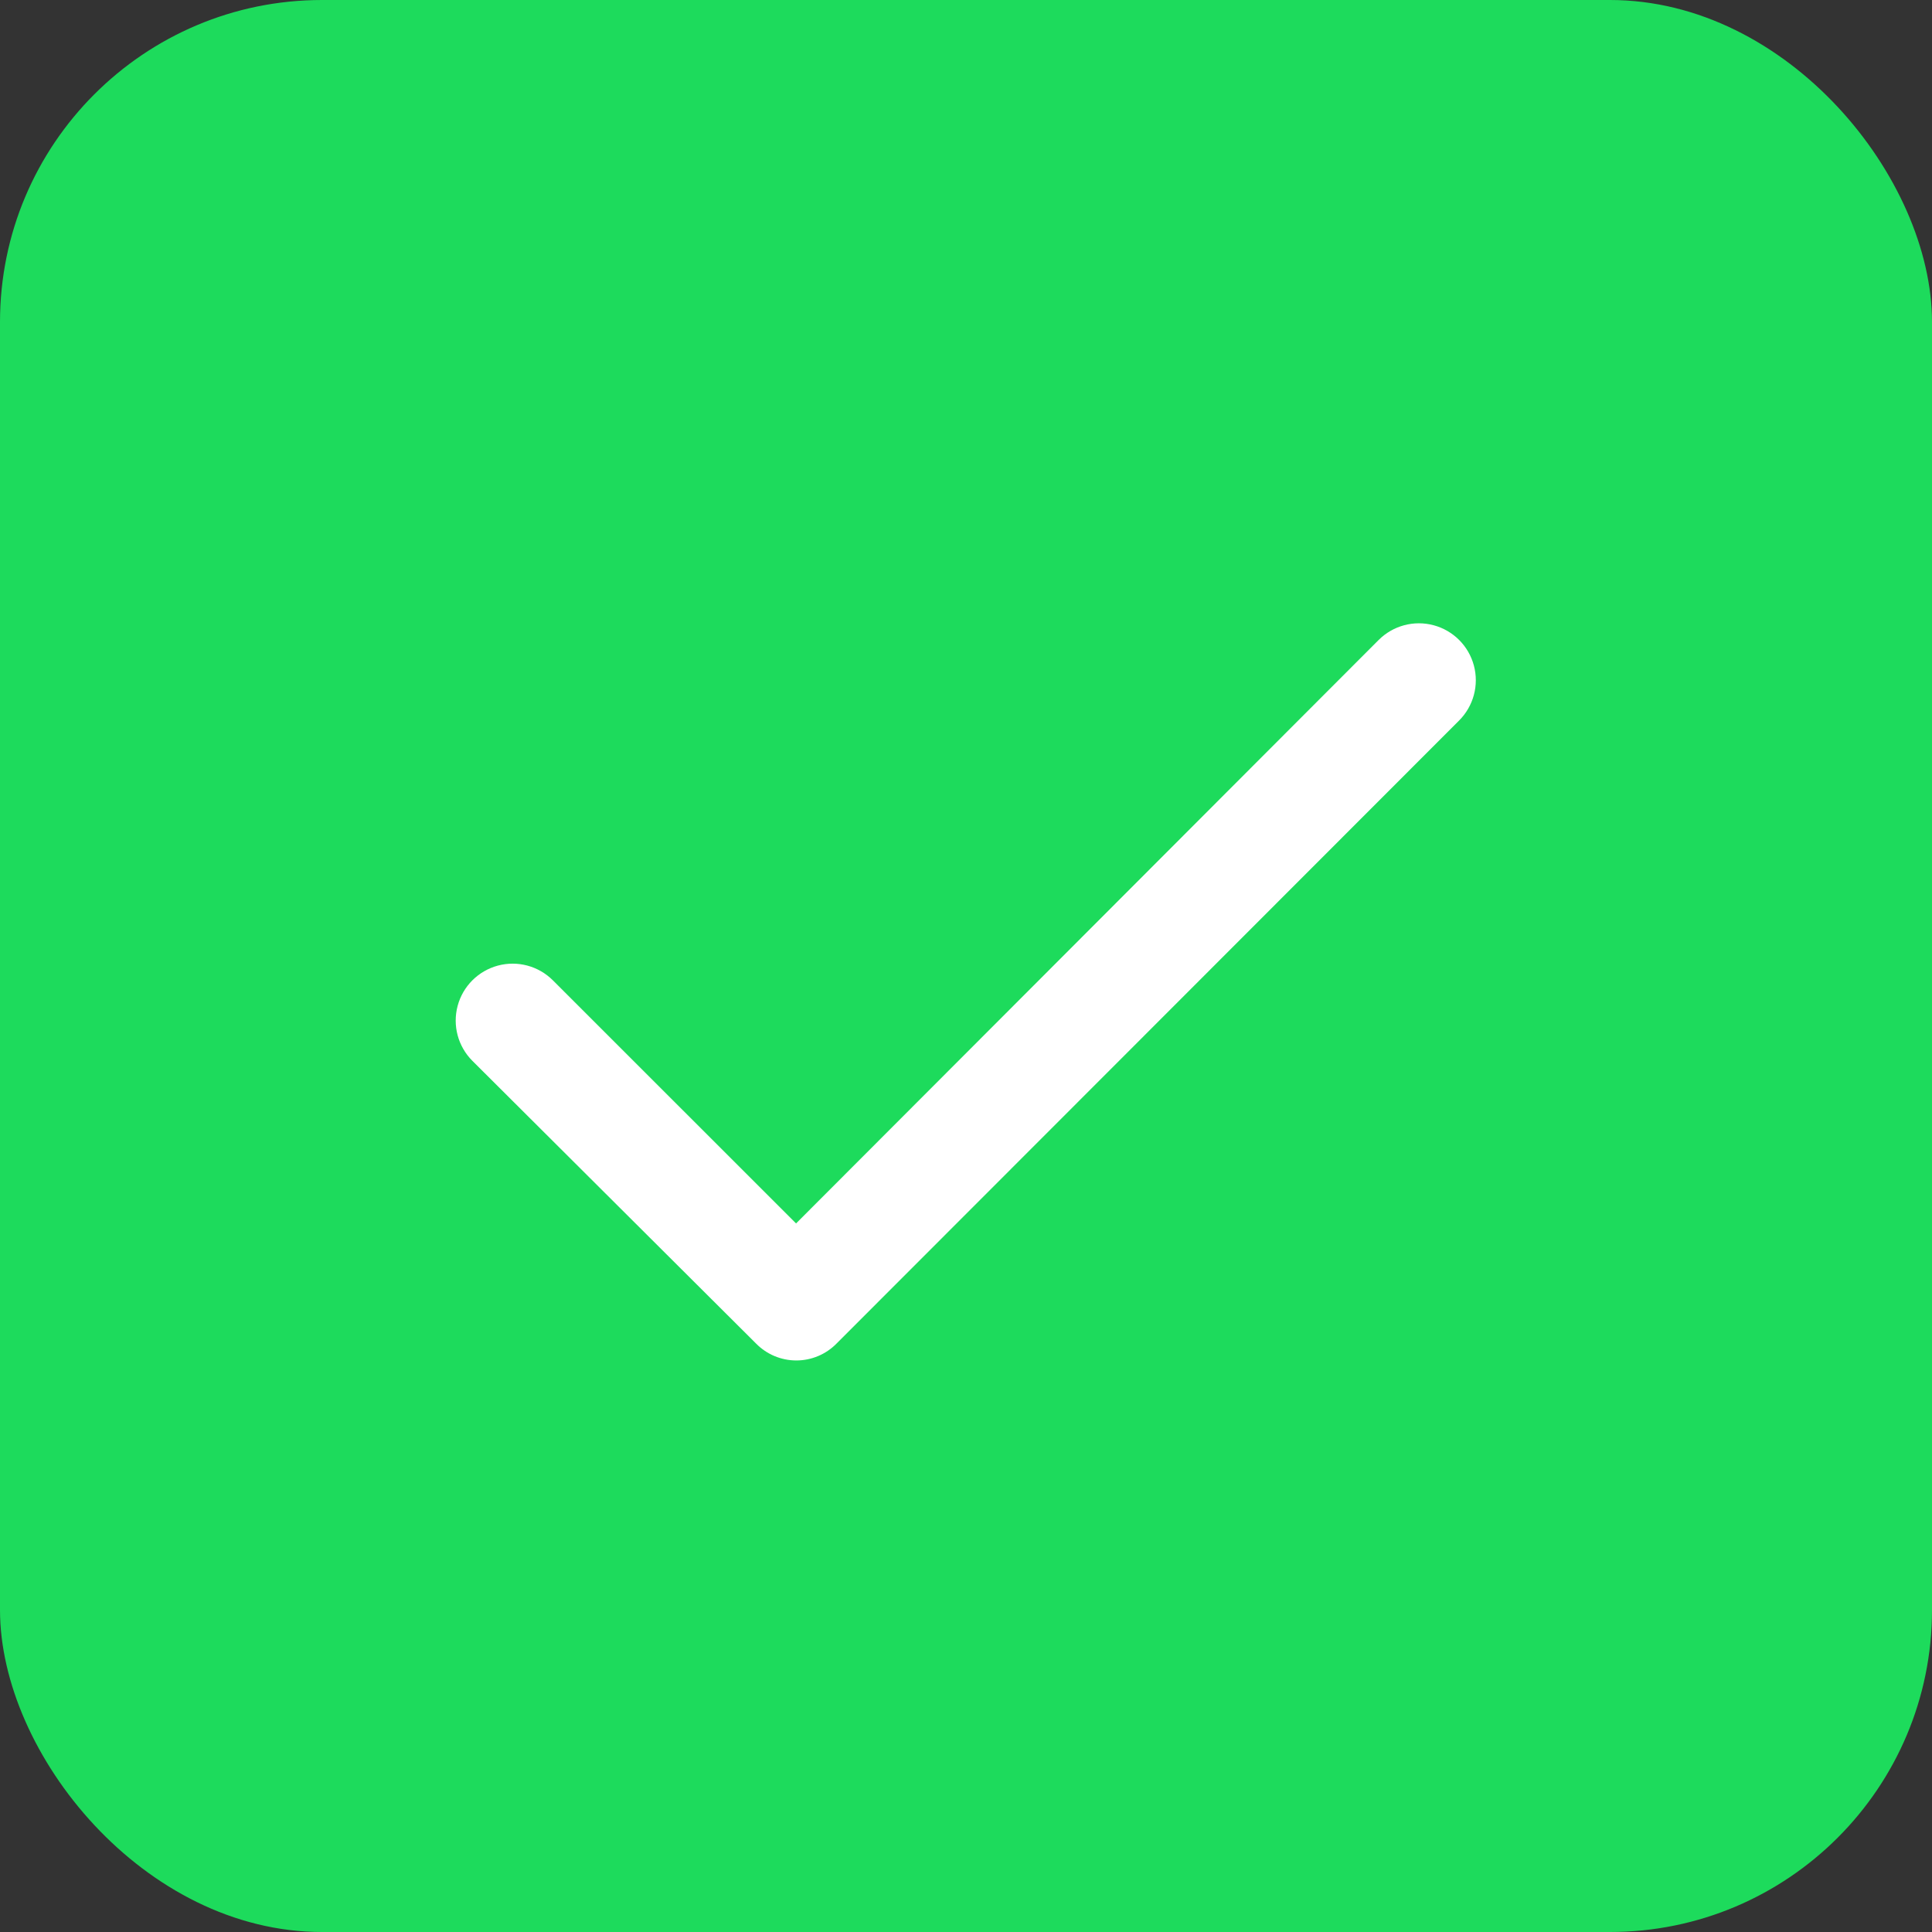 <svg id="check" xmlns="http://www.w3.org/2000/svg" xmlns:xlink="http://www.w3.org/1999/xlink" width="24" height="24" viewBox="0 0 24 24">
  <rect x="0" y="0" width="24" height="24" fill="#333333" stroke="none"/>
  <defs>
    <clipPath id="clip-path">
      <path id="Shape" d="M1.2,4.428a.7.7,0,0,0-1,1L3.724,8.94a.7.7,0,0,0,1,0L12.458,1.2a.7.7,0,1,0-1-1L4.221,7.448Z" fill="#fff"/>
    </clipPath>
  </defs>
  <rect id="base" width="24" height="24" rx="4" fill="#1DDB5C"/>
  <g id="check-2" data-name="check" transform="translate(5.668 7.75)">
    <g id="Group_16" data-name="Group 16">
      <g id="Mask_Group_16" data-name="Mask Group 16" clip-path="url(#clip-path)">
        <g id="COLOR_black" data-name="COLOR/ black" transform="translate(-2.111 -4.221)">
          <rect id="Rectangle" width="16.886" height="16.886" fill="#fff"/>
        </g>
      </g>
    </g>
  </g>
</svg>
